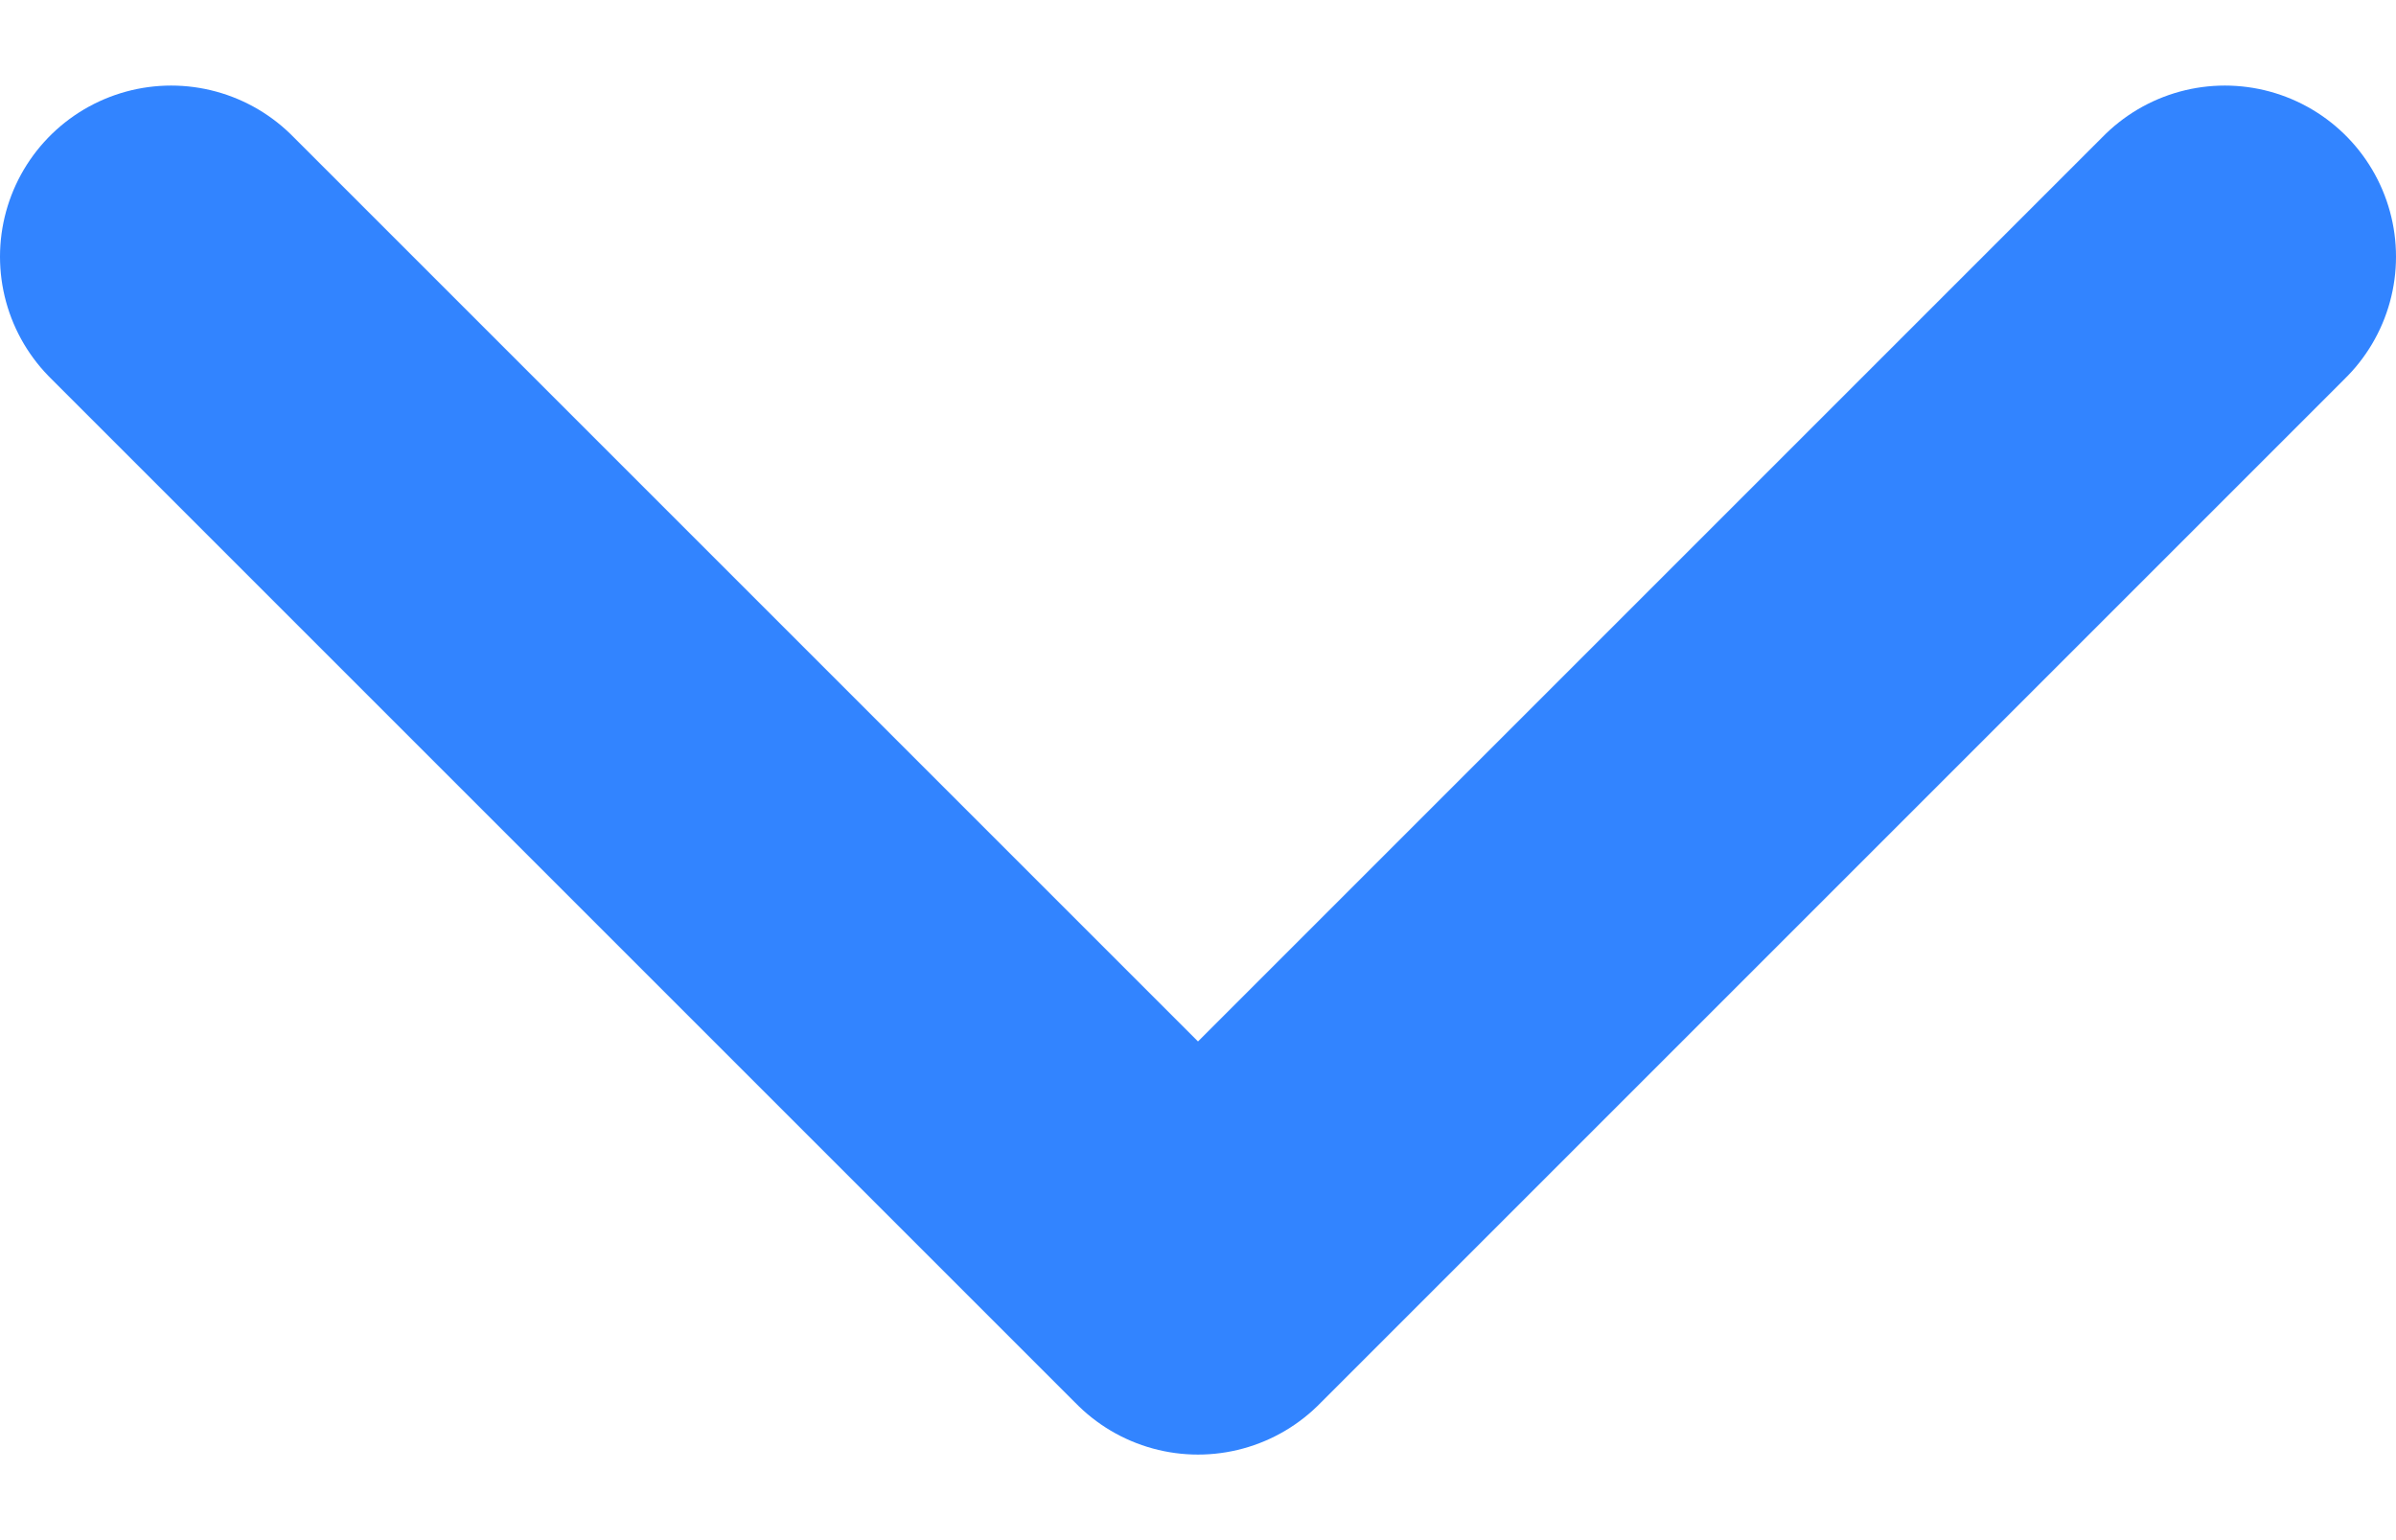 <svg width="14" height="9" viewBox="0 0 14 9" fill="none" xmlns="http://www.w3.org/2000/svg">
<g id="Vector">
<path id="Vector_2" d="M1 1.5L7 7.5L13 1.5" stroke="#3284FF" stroke-width="2" stroke-linecap="round" stroke-linejoin="round"/>
</g>
</svg>
